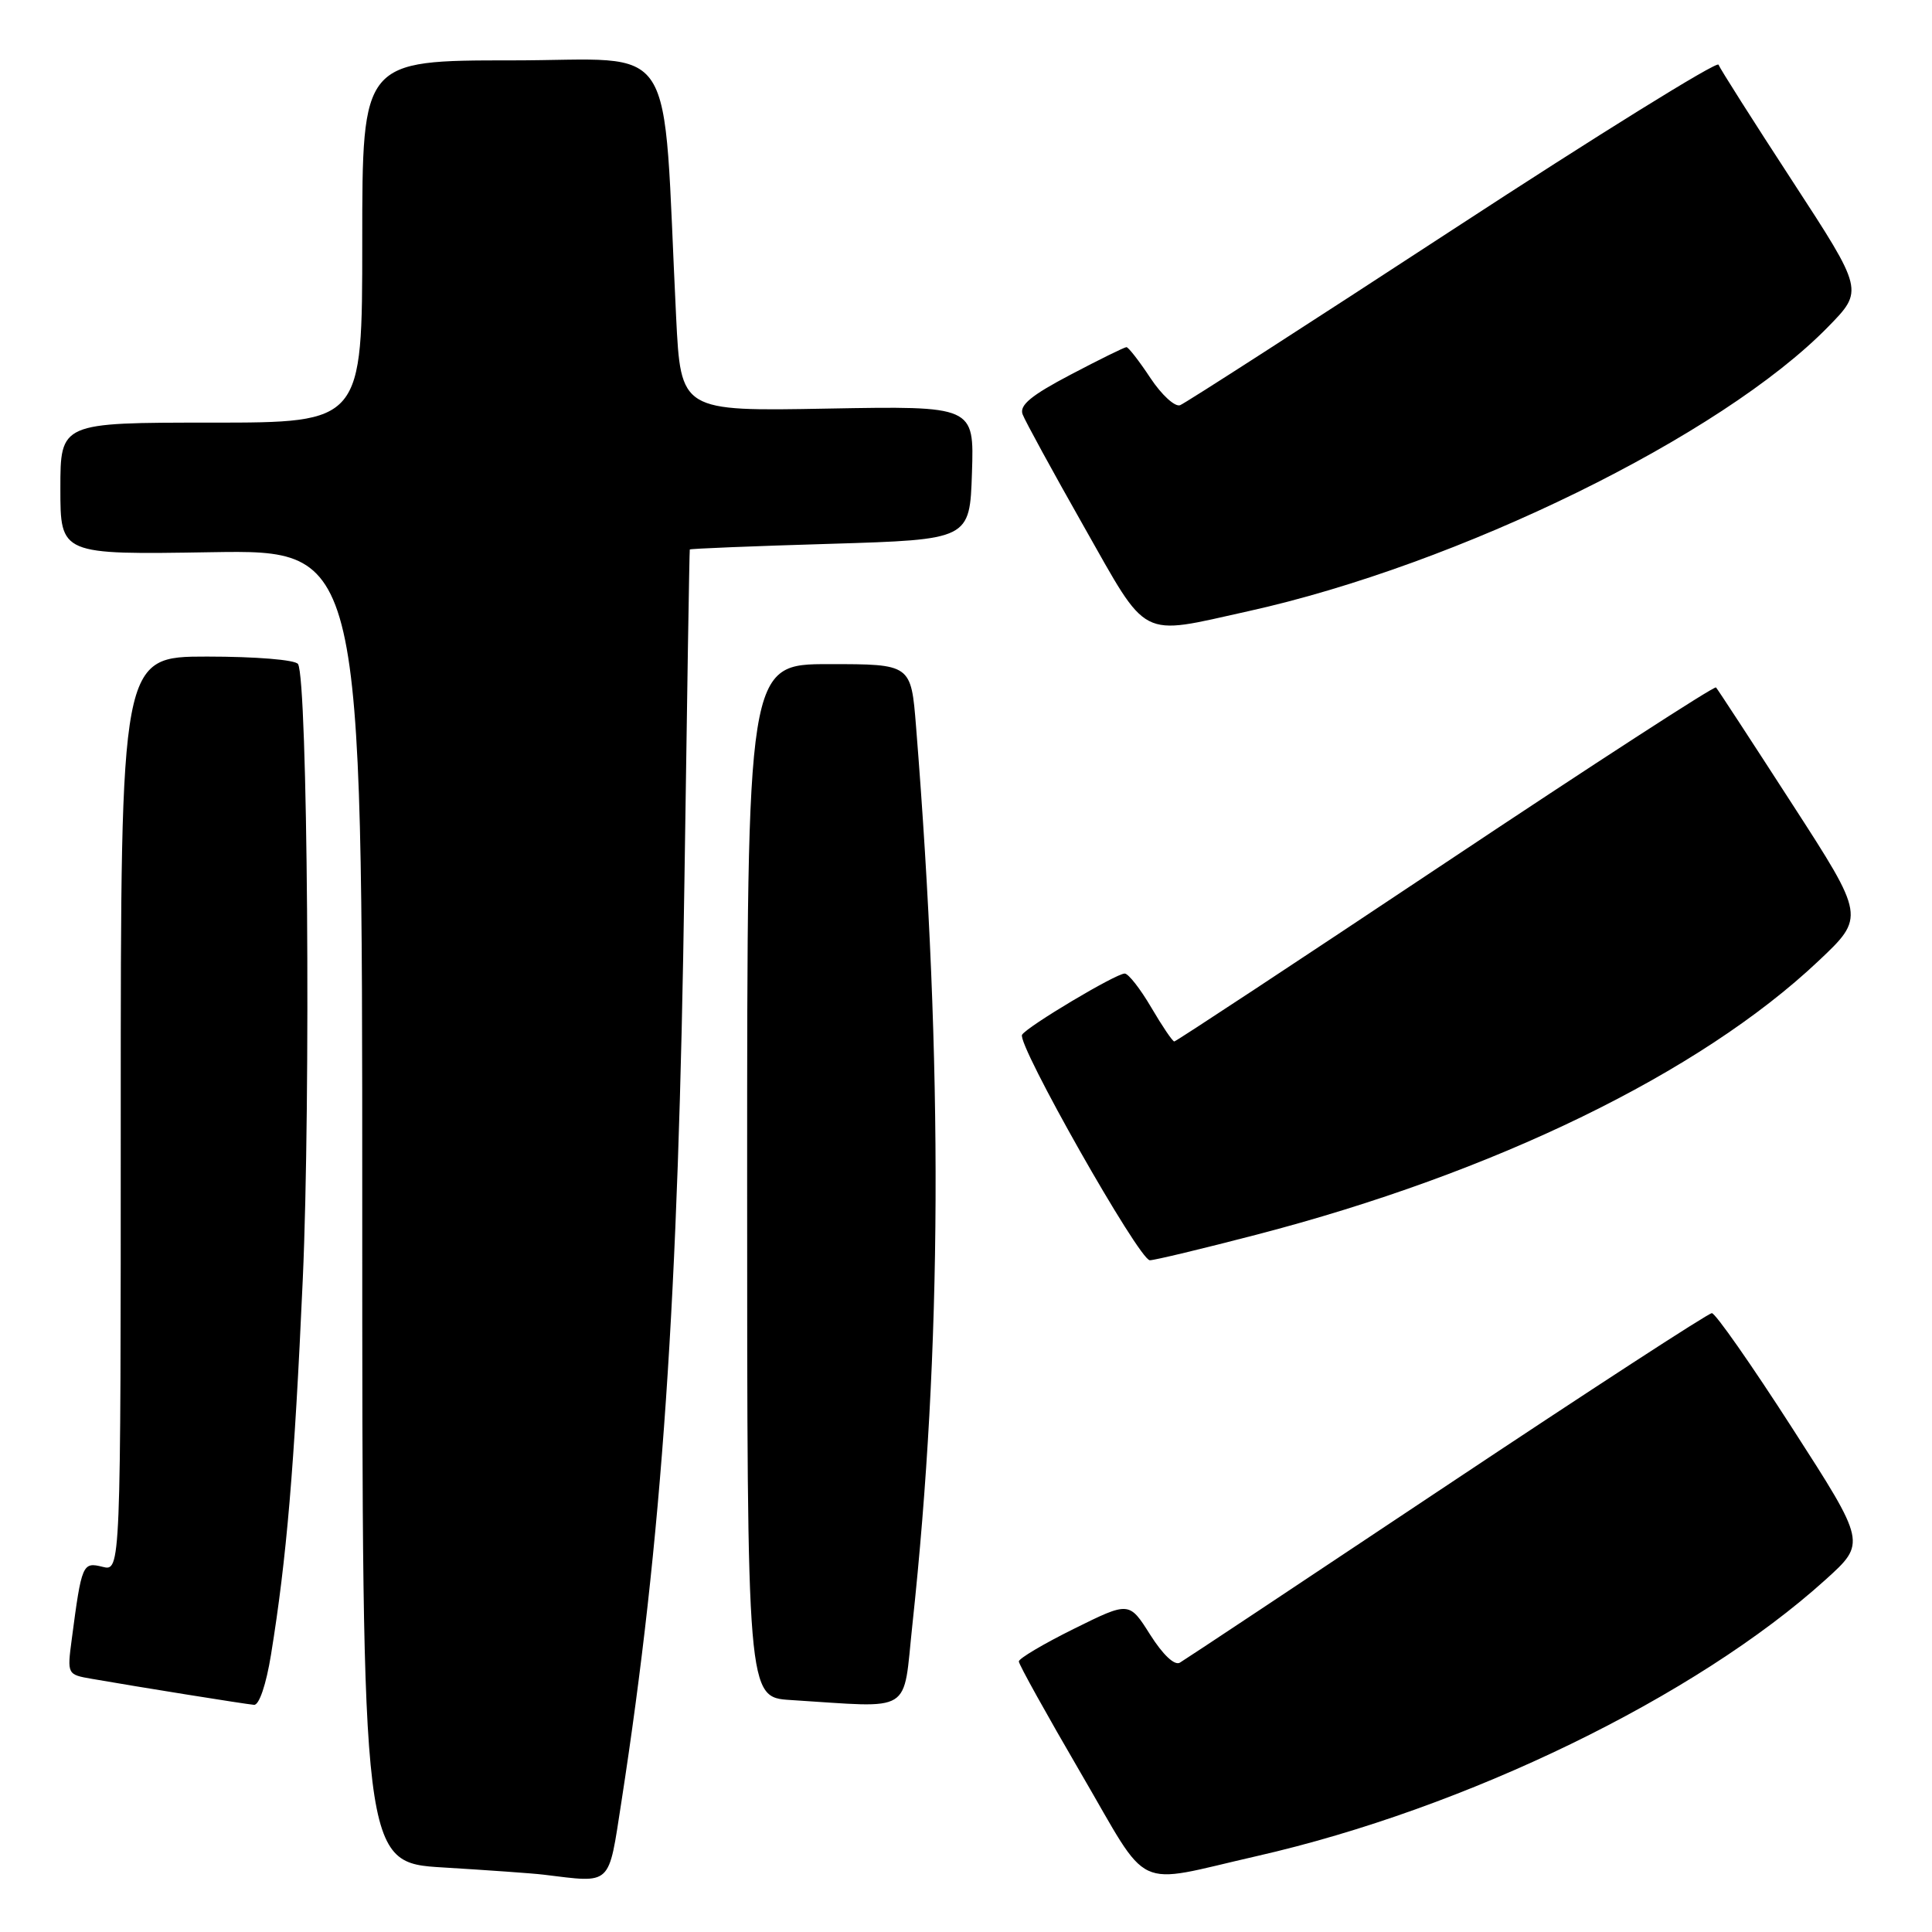 <?xml version="1.0" encoding="UTF-8" standalone="no"?>
<!DOCTYPE svg PUBLIC "-//W3C//DTD SVG 1.1//EN" "http://www.w3.org/Graphics/SVG/1.1/DTD/svg11.dtd" >
<svg xmlns="http://www.w3.org/2000/svg" xmlns:xlink="http://www.w3.org/1999/xlink" version="1.1" viewBox="0 0 256 256">
 <g >
 <path fill="currentColor"
d=" M 82.34 238.75 C 87.73 203.90 89.90 172.22 90.69 116.75 C 91.03 92.69 91.35 72.91 91.40 72.81 C 91.46 72.70 99.83 72.36 110.00 72.06 C 128.50 71.50 128.50 71.50 128.79 62.64 C 129.08 53.79 129.08 53.79 109.65 54.14 C 90.21 54.50 90.21 54.50 89.59 42.00 C 87.73 4.17 90.17 8.00 67.89 8.00 C 48.00 8.00 48.00 8.00 48.00 32.00 C 48.00 56.00 48.00 56.00 28.00 56.00 C 8.00 56.00 8.00 56.00 8.00 64.75 C 8.00 73.50 8.00 73.50 28.00 73.17 C 48.00 72.85 48.00 72.85 48.00 159.83 C 48.00 246.81 48.00 246.81 58.75 247.45 C 64.66 247.81 70.62 248.23 72.00 248.40 C 81.18 249.51 80.58 250.06 82.34 238.75 Z  M 166.50 245.95 C 194.24 239.64 224.74 224.82 241.89 209.32 C 247.28 204.45 247.28 204.45 237.48 189.23 C 232.09 180.85 227.30 174.00 226.83 174.00 C 226.36 174.00 210.57 184.27 191.74 196.81 C 172.91 209.36 156.98 219.94 156.34 220.31 C 155.64 220.73 154.09 219.27 152.40 216.60 C 149.62 212.20 149.62 212.20 142.31 215.82 C 138.29 217.81 135.00 219.76 135.00 220.15 C 135.00 220.55 138.70 227.20 143.21 234.94 C 152.57 250.97 149.93 249.72 166.50 245.95 Z  M 35.91 219.25 C 37.98 206.51 39.00 194.46 40.12 169.50 C 41.19 145.54 40.77 90.05 39.49 87.99 C 39.15 87.43 33.91 87.00 27.44 87.00 C 16.00 87.00 16.00 87.00 16.00 147.61 C 16.00 208.22 16.00 208.22 13.58 207.61 C 10.94 206.95 10.82 207.23 9.51 217.19 C 8.89 221.88 8.90 221.89 12.20 222.46 C 18.26 223.52 32.49 225.80 33.66 225.90 C 34.34 225.96 35.27 223.20 35.91 219.25 Z  M 120.90 215.25 C 124.83 178.63 124.99 141.46 121.38 96.25 C 120.72 88.00 120.72 88.00 109.86 88.00 C 99.00 88.00 99.00 88.00 99.00 156.45 C 99.00 224.90 99.00 224.90 104.75 225.26 C 121.22 226.29 119.60 227.30 120.90 215.25 Z  M 166.50 163.60 C 198.05 155.40 225.21 142.18 240.91 127.38 C 247.15 121.50 247.15 121.50 237.45 106.50 C 232.12 98.25 227.59 91.31 227.38 91.09 C 227.17 90.86 211.03 101.32 191.50 114.34 C 171.98 127.35 155.82 138.00 155.60 138.00 C 155.37 138.00 154.00 135.97 152.55 133.50 C 151.10 131.03 149.52 129.00 149.03 129.00 C 147.86 129.00 136.11 136.01 135.43 137.11 C 134.69 138.30 150.95 167.00 152.36 166.99 C 152.99 166.99 159.35 165.46 166.50 163.60 Z  M 165.35 81.00 C 193.27 74.83 228.13 57.74 242.22 43.32 C 246.95 38.49 246.95 38.49 237.50 23.99 C 232.30 16.02 227.90 9.08 227.71 8.57 C 227.53 8.06 211.68 17.89 192.49 30.43 C 173.30 42.96 157.05 53.43 156.37 53.69 C 155.69 53.95 153.92 52.33 152.43 50.08 C 150.95 47.84 149.52 46.00 149.26 46.00 C 149.00 46.00 145.67 47.64 141.85 49.65 C 136.63 52.39 135.05 53.70 135.50 54.90 C 135.83 55.78 139.48 62.46 143.61 69.75 C 152.23 84.95 150.81 84.22 165.35 81.00 Z "/>
</g>
</svg>
